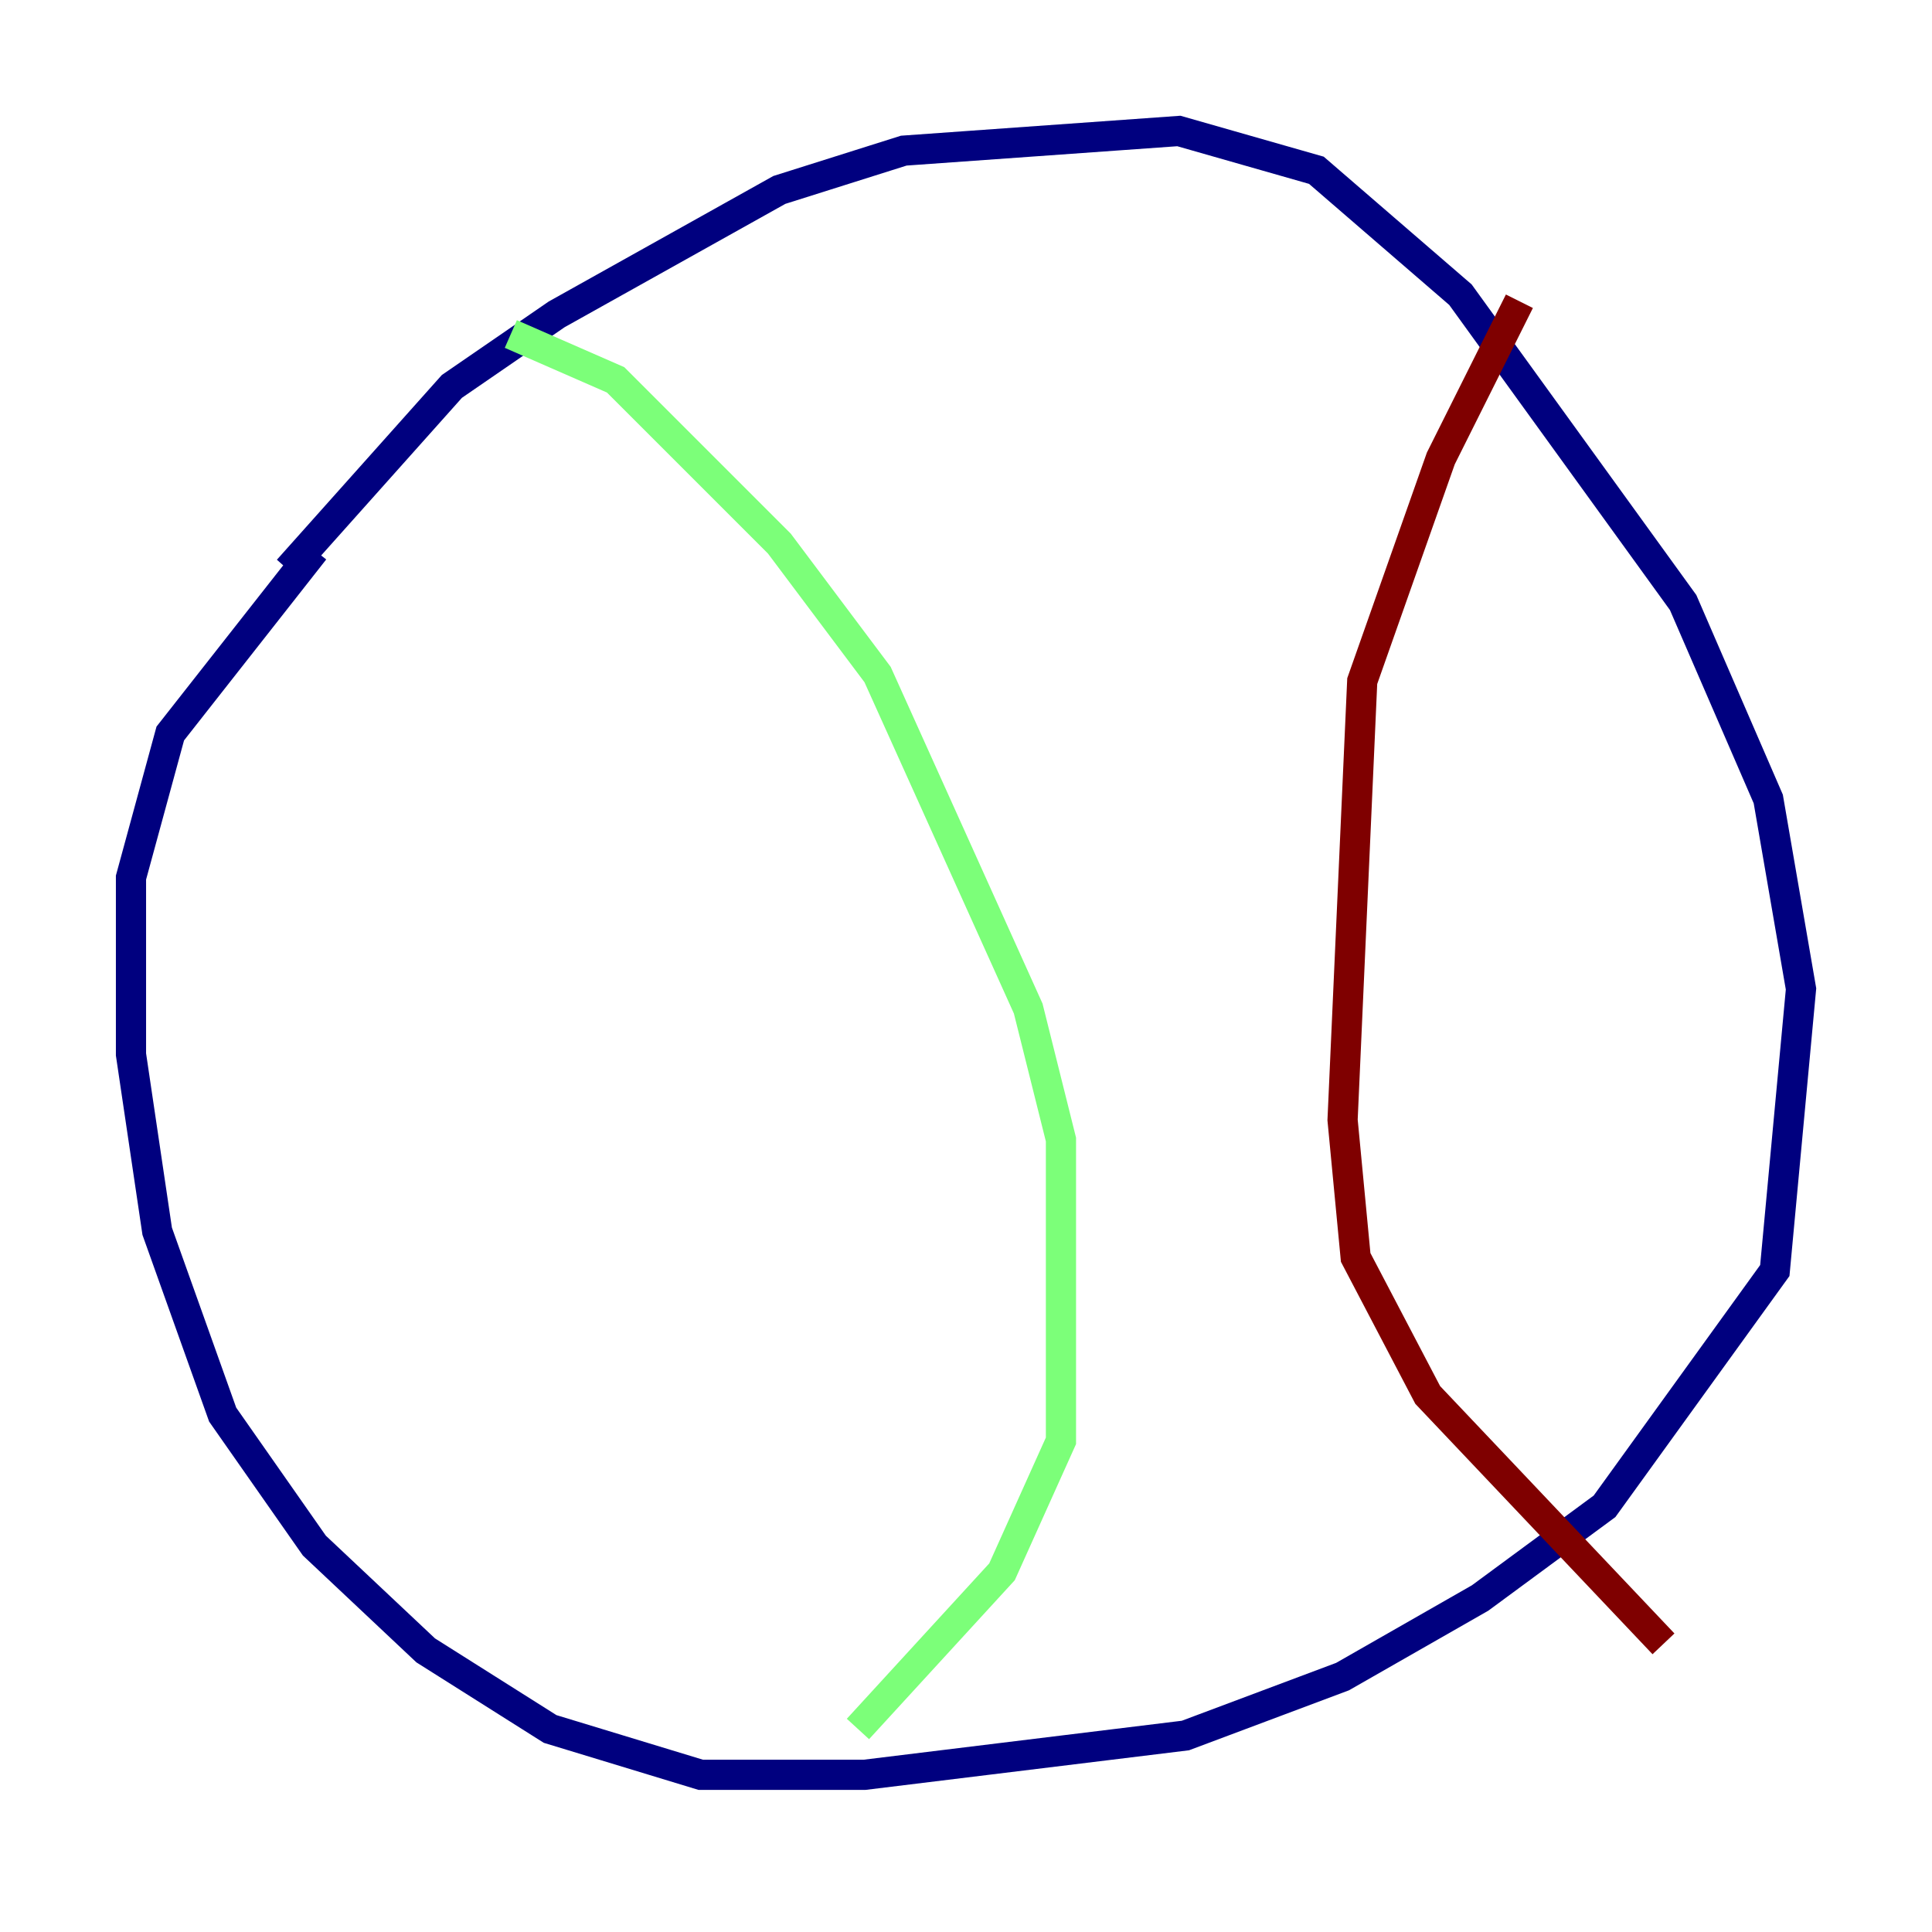 <?xml version="1.0" encoding="utf-8" ?>
<svg baseProfile="tiny" height="128" version="1.2" viewBox="0,0,128,128" width="128" xmlns="http://www.w3.org/2000/svg" xmlns:ev="http://www.w3.org/2001/xml-events" xmlns:xlink="http://www.w3.org/1999/xlink"><defs /><polyline fill="none" points="19.091,37.749 29.939,25.6 36.881,20.827 51.634,12.583 59.878,9.98 78.102,8.678 87.214,11.281 96.759,19.525 111.512,39.919 117.153,52.936 119.322,65.519 117.586,84.176 106.305,99.797 98.061,105.871 88.949,111.078 78.536,114.983 57.275,117.586 46.427,117.586 36.447,114.549 28.203,109.342 20.827,102.4 14.752,93.722 10.414,81.573 8.678,69.858 8.678,58.142 11.281,48.597 20.827,36.447" stroke="#00007f" stroke-width="2" /><polyline fill="none" points="33.844,22.129 40.786,25.166 51.634,36.014 58.142,44.691 68.122,66.82 70.291,75.498 70.291,95.458 66.386,104.136 56.841,114.549" stroke="#7cff79" stroke-width="2" /><polyline fill="none" points="100.664,19.959 95.458,30.373 90.251,45.125 88.949,74.197 89.817,83.308 94.59,92.42 110.21,108.909" stroke="#7f0000" stroke-width="2" /></svg>